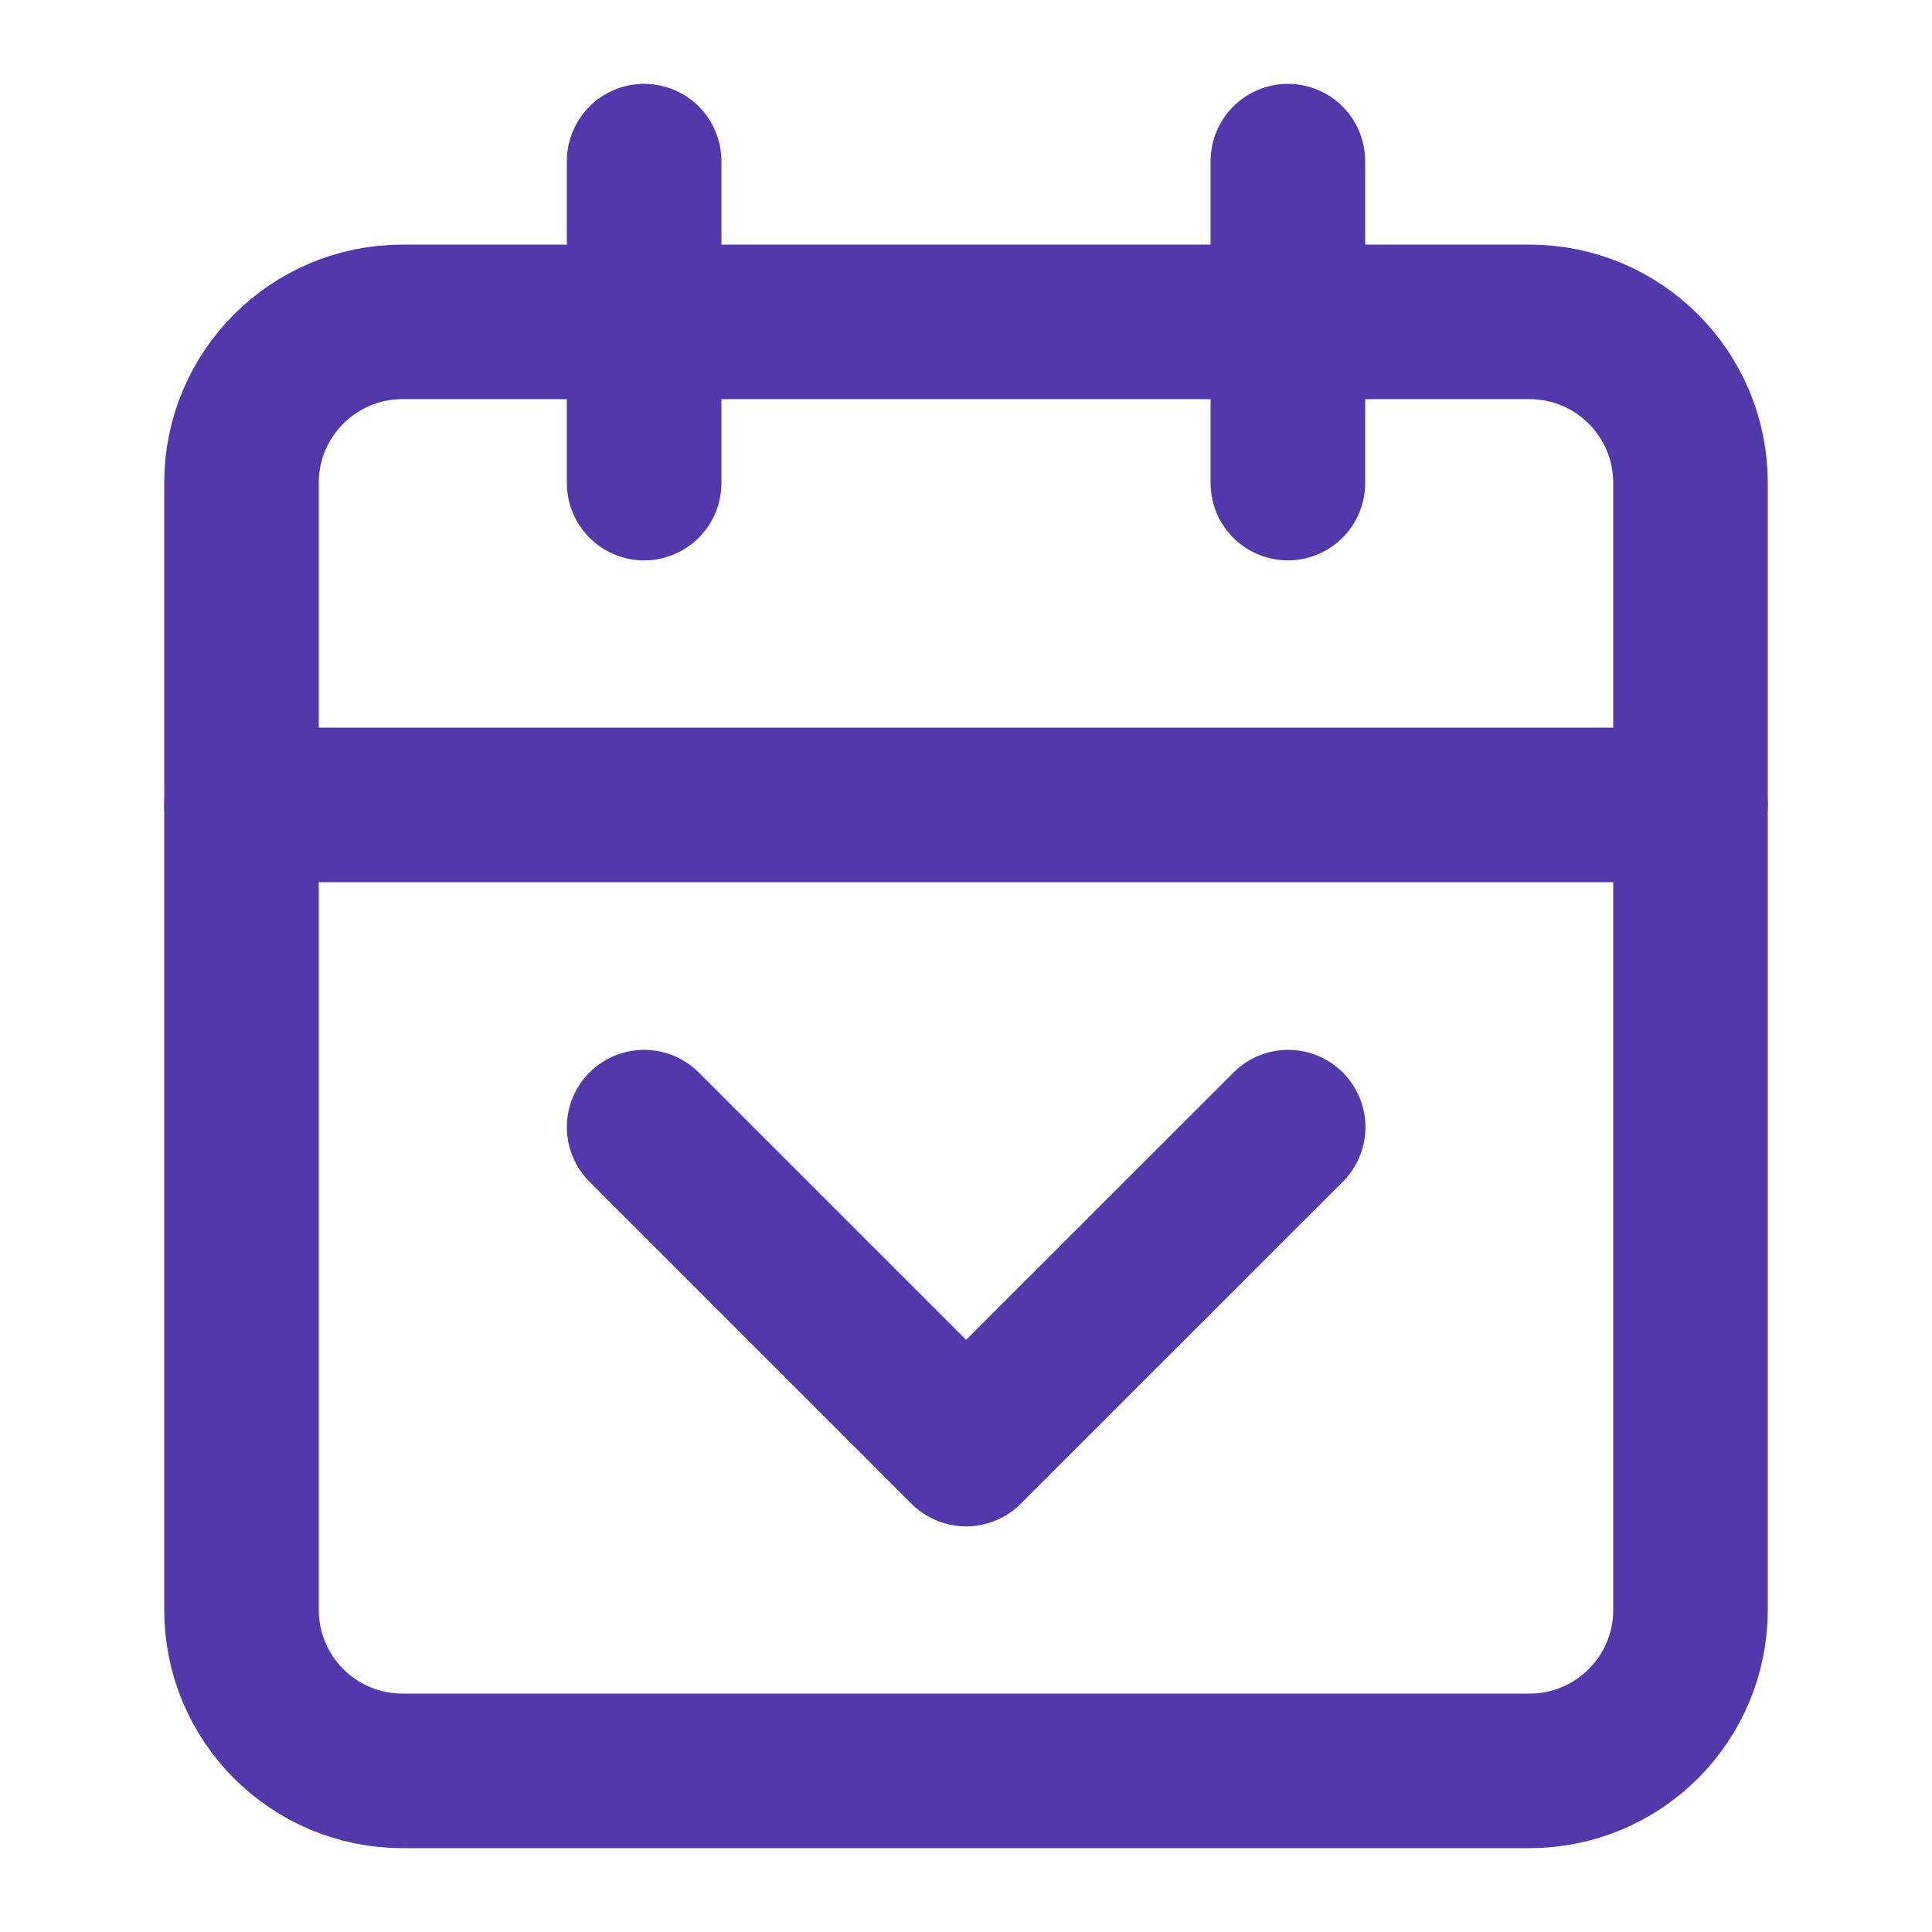 <svg width="20" height="20" viewBox="0 0 20 20" fill="none" xmlns="http://www.w3.org/2000/svg">
<path d="M15.833 3.332H4.167C3.246 3.332 2.5 4.078 2.5 4.999V16.665C2.5 17.586 3.246 18.332 4.167 18.332H15.833C16.754 18.332 17.5 17.586 17.5 16.665V4.999C17.5 4.078 16.754 3.332 15.833 3.332Z" stroke="#5238AA" stroke-width="1.6" stroke-linecap="round" stroke-linejoin="round"/>
<path d="M13.332 1.668V5.001" stroke="#5238AA" stroke-width="1.6" stroke-linecap="round" stroke-linejoin="round"/>
<path d="M6.668 1.668V5.001" stroke="#5238AA" stroke-width="1.6" stroke-linecap="round" stroke-linejoin="round"/>
<path d="M2.5 8.332H17.5" stroke="#5238AA" stroke-width="1.6" stroke-linecap="round" stroke-linejoin="round"/>
<path d="M6.668 11.668L10.001 15.001L13.335 11.668" stroke="#5238AA" stroke-width="1.6" stroke-linecap="round" stroke-linejoin="round"/>
</svg>
